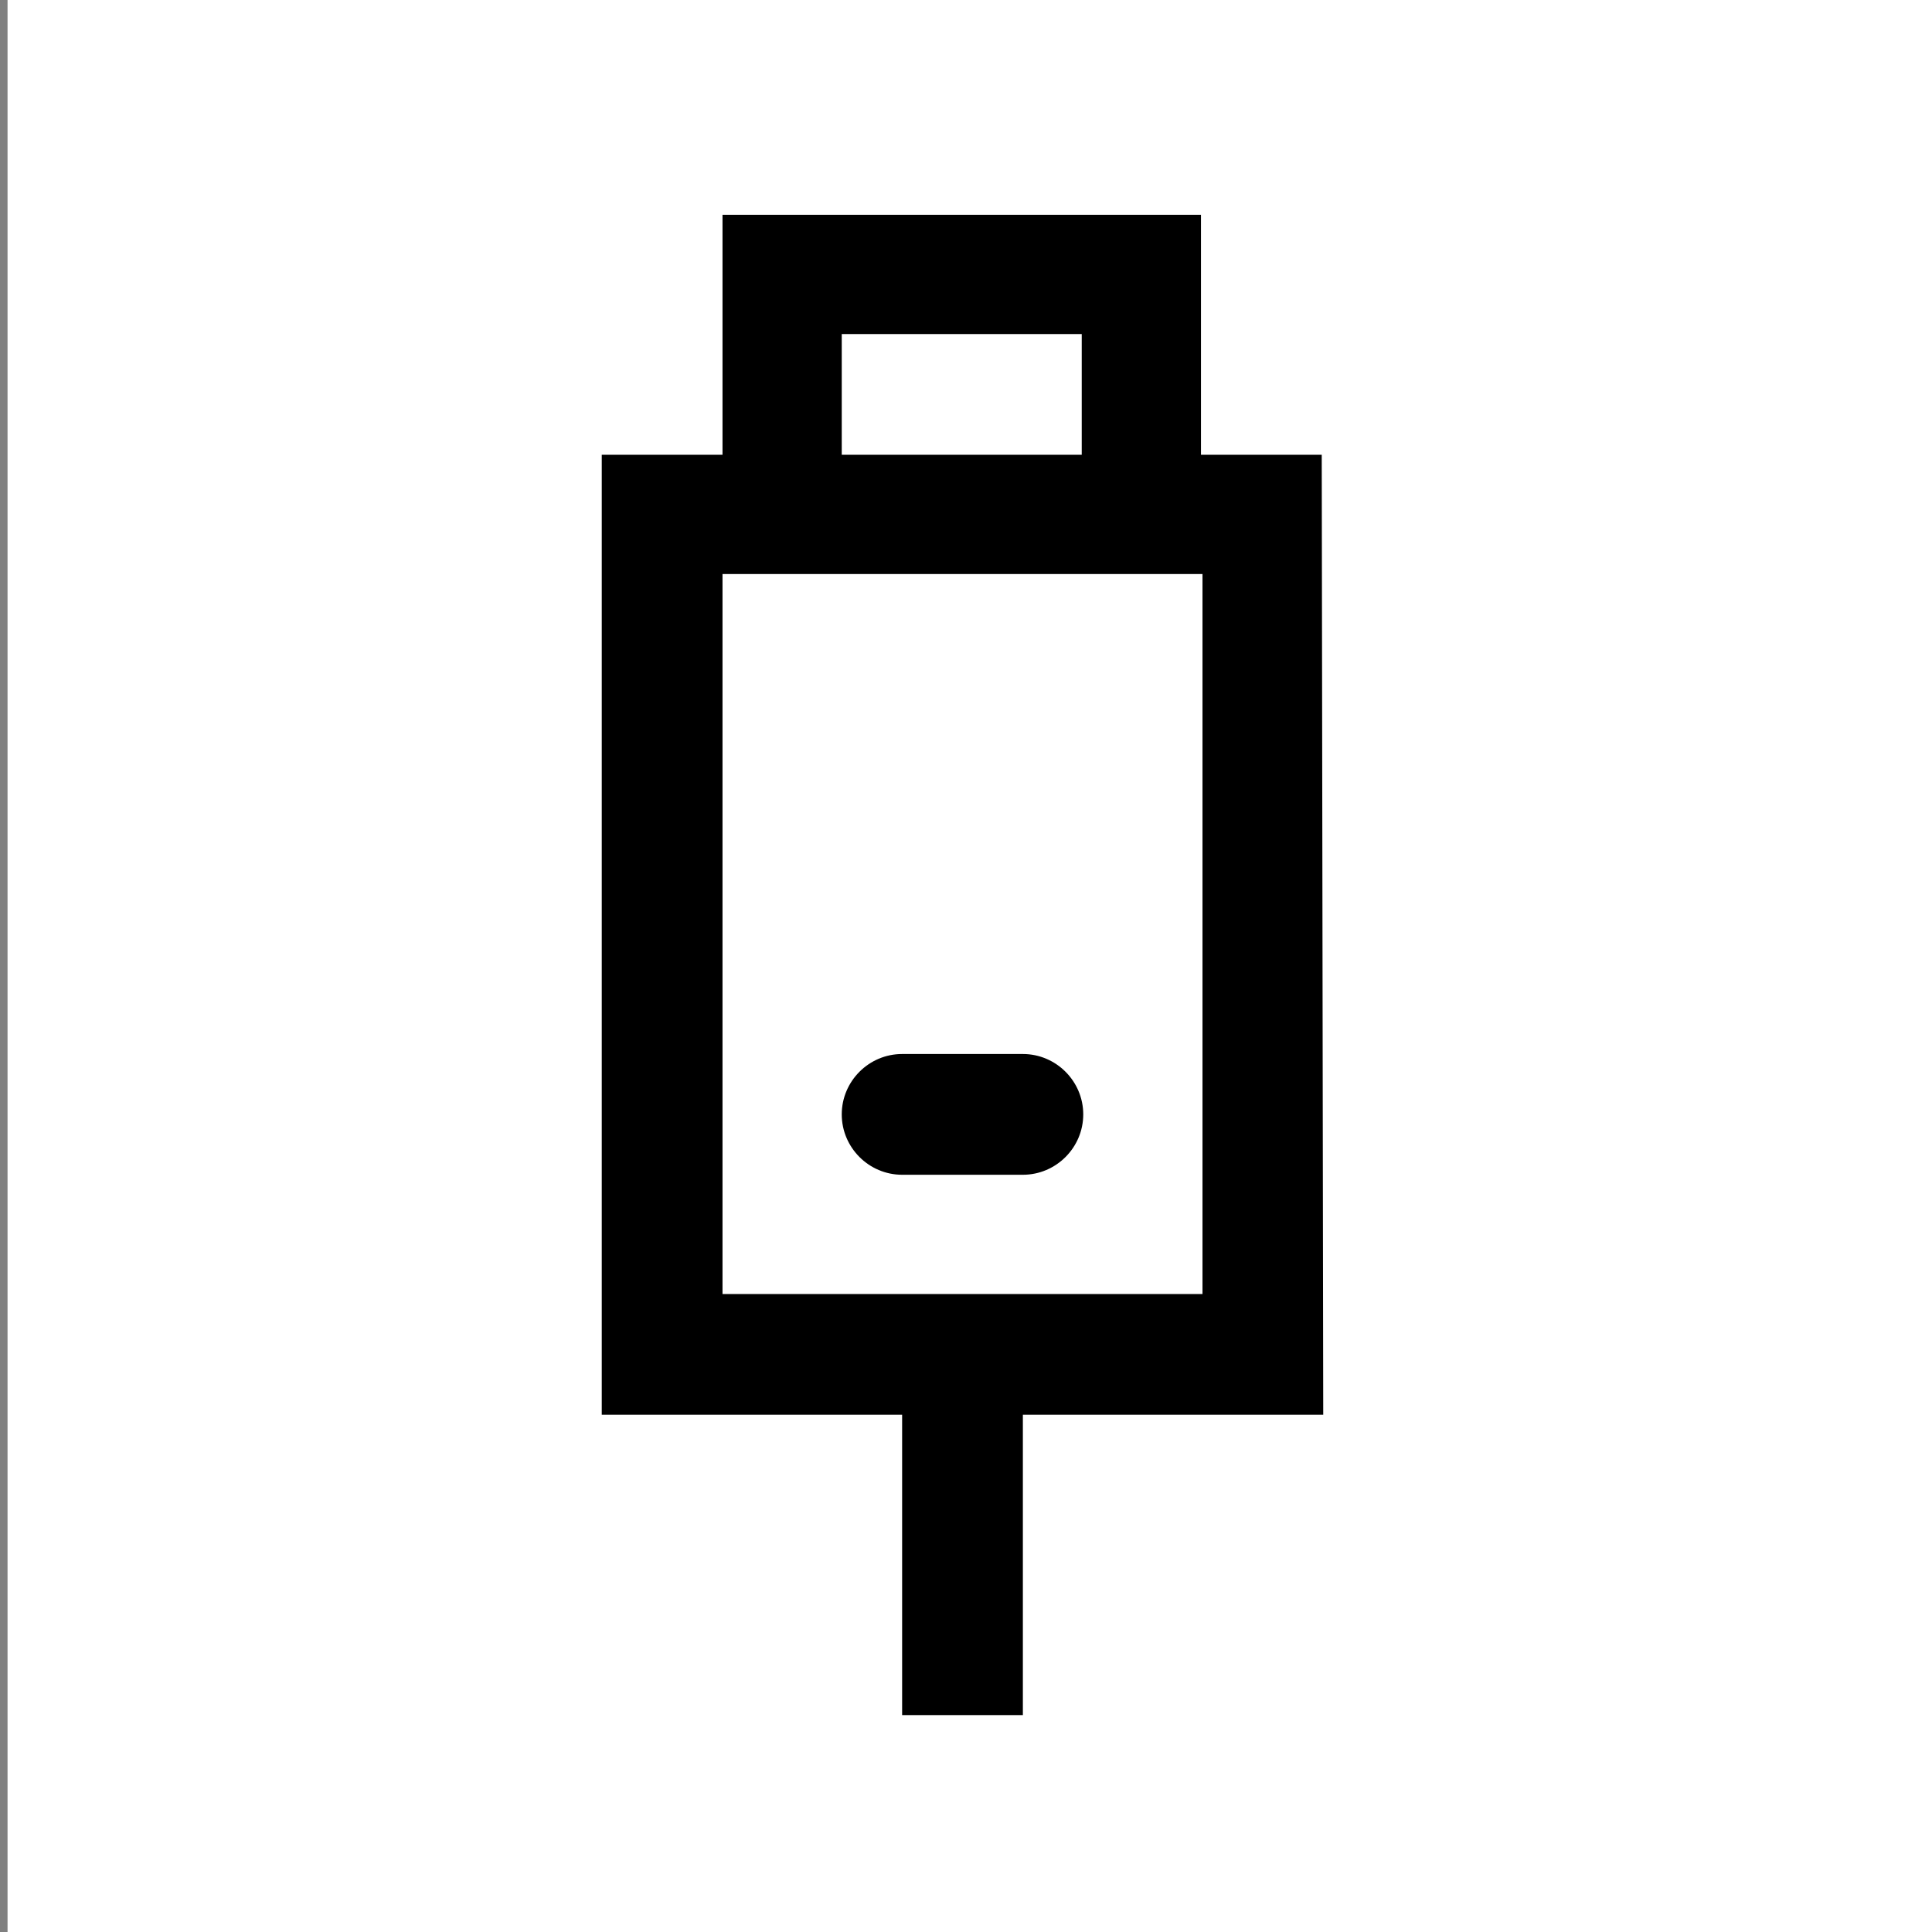 <?xml version="1.0" encoding="utf-8"?>
<!-- Generator: Adobe Illustrator 25.1.0, SVG Export Plug-In . SVG Version: 6.00 Build 0)  -->
<svg version="1.1" id="Layer_1" xmlns="http://www.w3.org/2000/svg" xmlns:xlink="http://www.w3.org/1999/xlink" x="0px" y="0px"
	 viewBox="0 0 128 128" style="enable-background:new 0 0 128 128;" xml:space="preserve">
<rect x="0" y="0" width="128" height="128" fill="#808080" stroke="none"/>
<style type="text/css">
	.st0{fill:#FFFFFF;}
	.st1{fill:none;}
</style>
<rect x="0.5" class="st0" width="128" height="128"/>
<g id="Ultra_HDMI_Cable" transform="translate(0.168 0.031)">
	<rect id="Conteiner" x="-0.2" y="0" class="st1" width="128" height="128"/>
	<path id="Path_887" d="M87.4,30.1h-8V14.2H47.7v15.9h-8v63.6h19.9v19.9h8V93.7h19.9L87.4,30.1z M55.6,22.1h15.9v8H55.6V22.1z
		 M79.5,85.7H47.7V38h31.8L79.5,85.7z"/>
	<path id="Path_888" d="M59.6,77.8h8c2.2,0,4-1.8,4-4c0-2.2-1.8-4-4-4h-8c-2.2,0-4,1.8-4,4C55.6,76,57.4,77.8,59.6,77.8z"/>
</g>
</svg>
